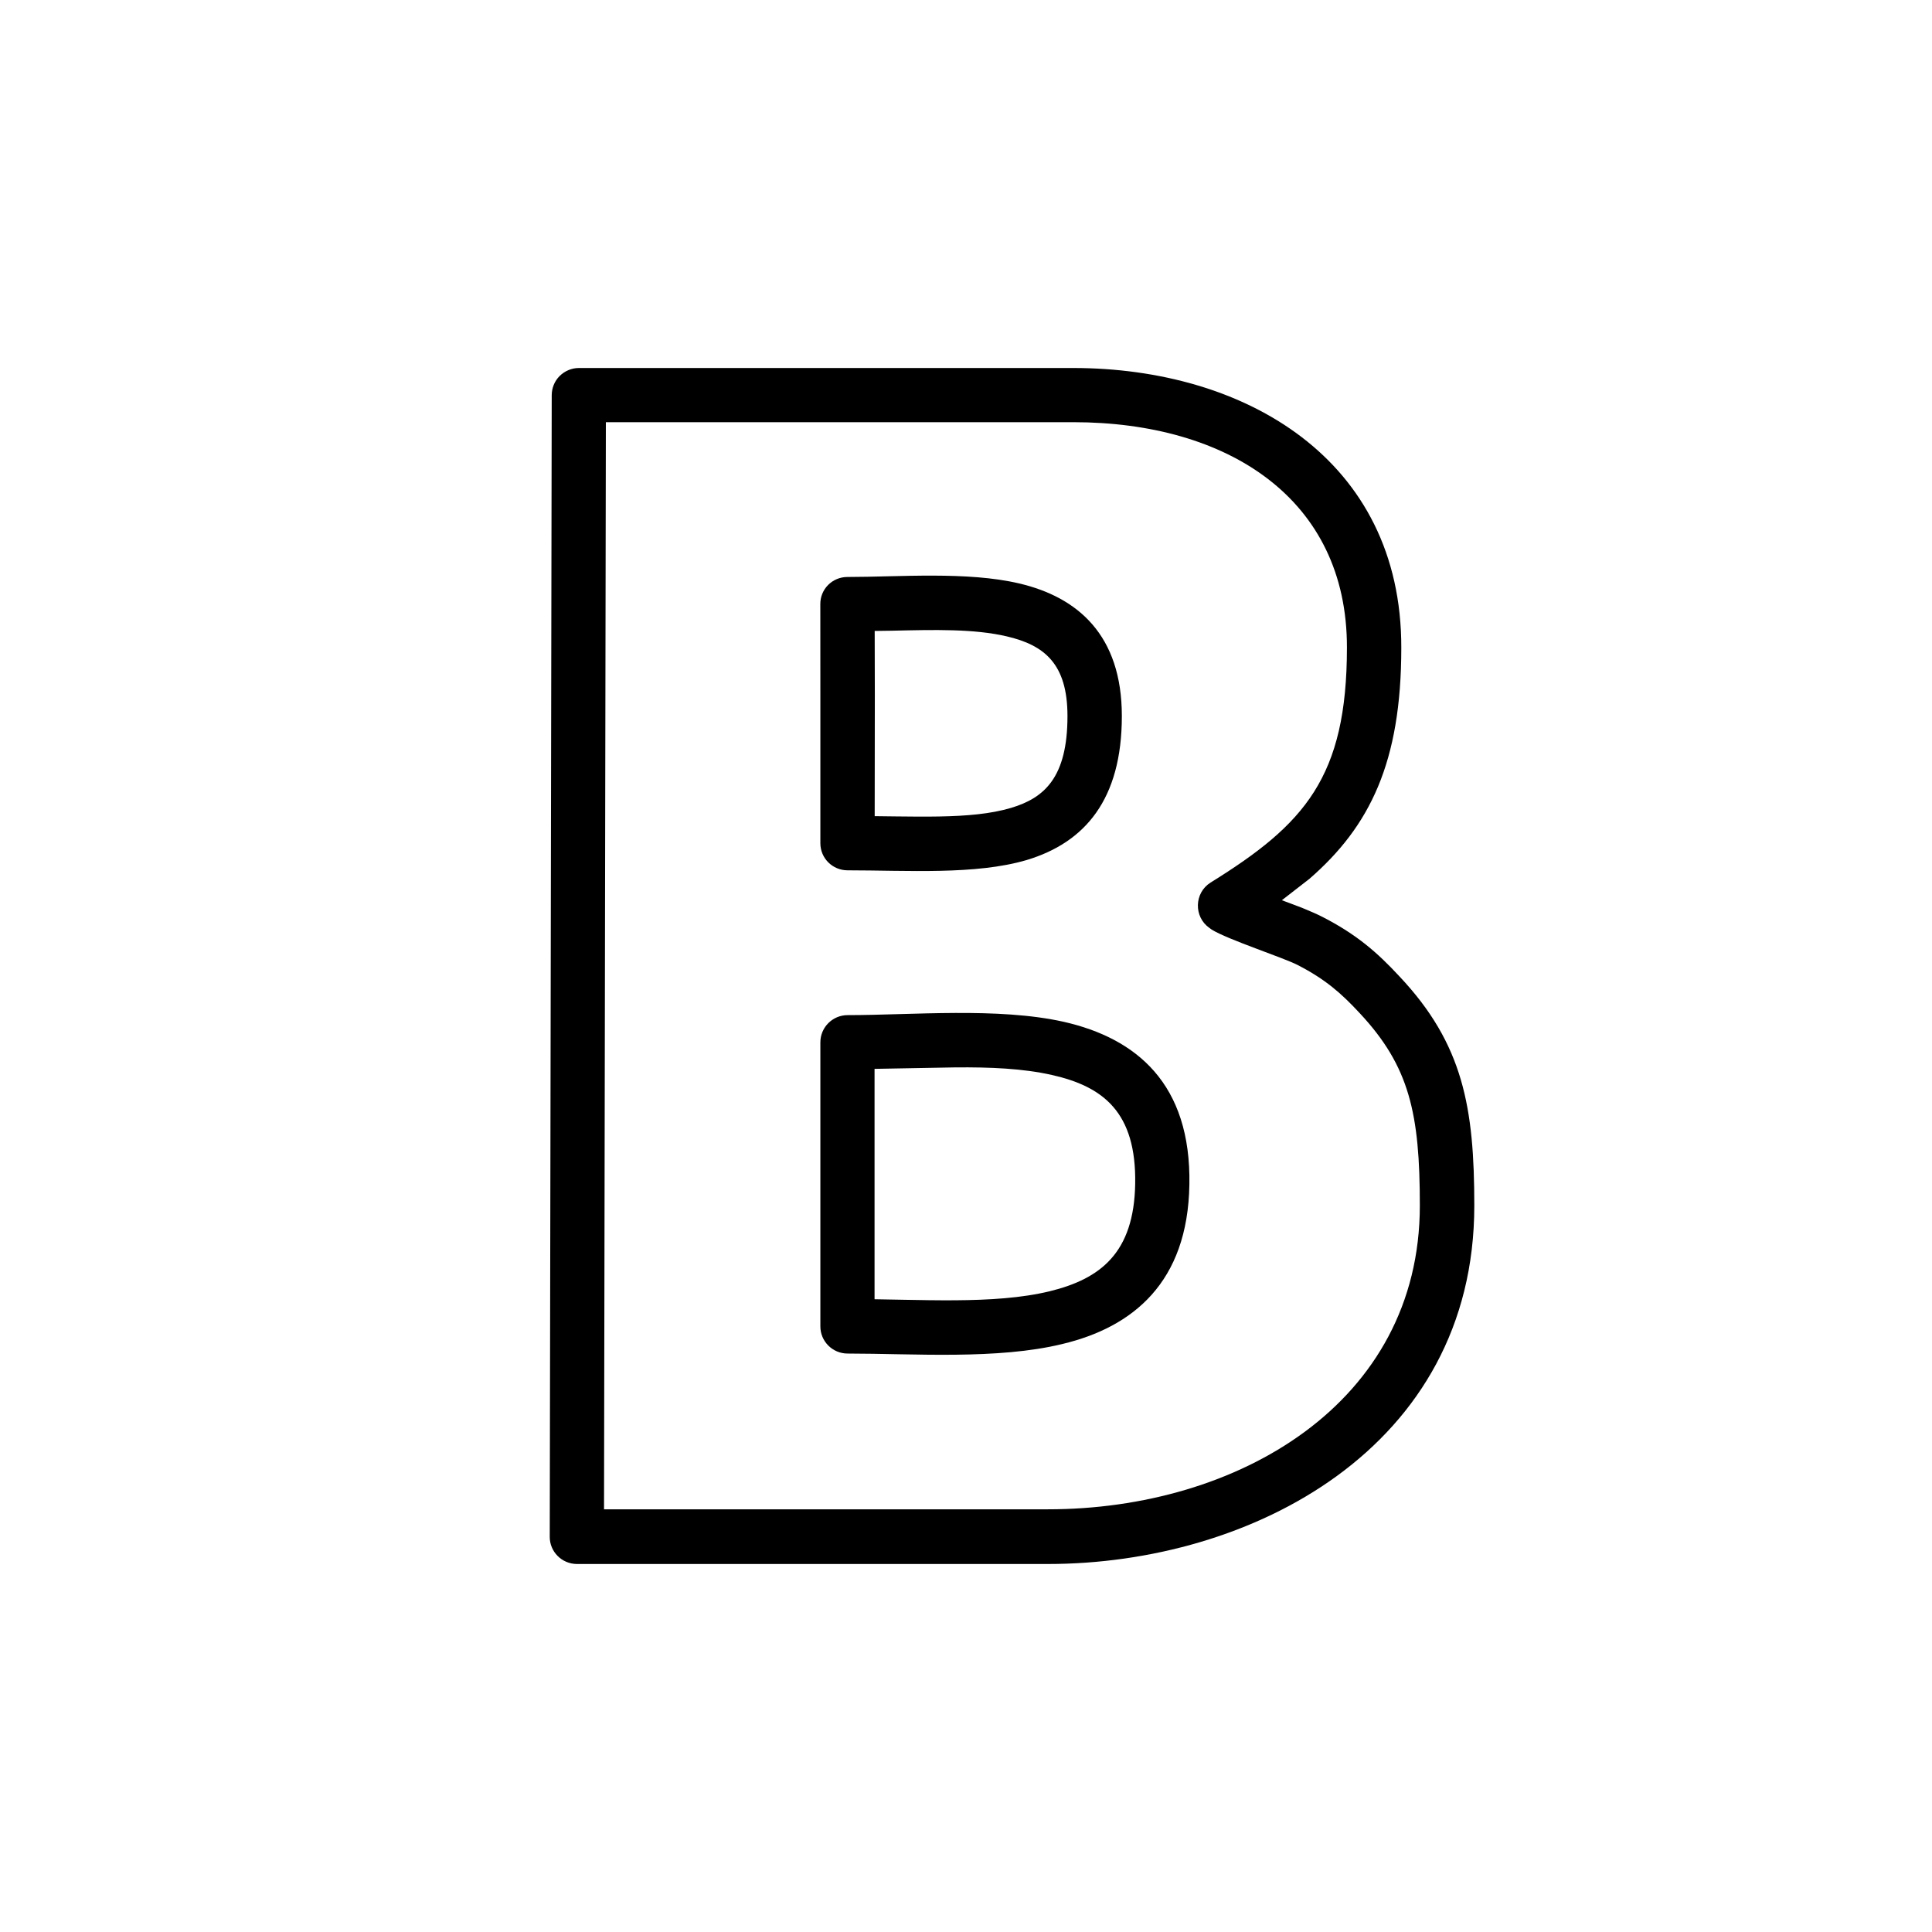 <svg version="1.1" xmlns="http://www.w3.org/2000/svg" xmlns:xlink="http://www.w3.org/1999/xlink" x="0px" y="0px" width="42px" height="42px" viewBox="0 0 42 42" enable-background="new 0 0 42 42" xml:space="preserve"><rect fill="none" width="42" height="42"/><path fill="#000000" d="M11.951,33.406l0.043-24.814c0-0.156,0.061-0.307,0.171-0.417C12.277,8.064,12.428,8,12.584,8H23.33c3.728,0,7.141,1.979,7.133,6.083c0,2.492-0.684,3.881-1.996,5.021l-0.6,0.466l0.435,0.164c0.17,0.07,0.328,0.137,0.455,0.203c0.749,0.385,1.195,0.782,1.663,1.286c1.391,1.475,1.63,2.857,1.63,4.987c0,5.274-4.862,7.79-9.269,7.79h-10.24C12.212,33.998,11.948,33.731,11.951,33.406z M30.866,26.207c0-2-0.224-3.023-1.308-4.183c-0.406-0.438-0.751-0.737-1.341-1.042c-0.327-0.169-1.506-0.548-1.874-0.772l-0.051-0.037c-0.345-0.242-0.332-0.763,0.025-0.987c2.042-1.266,2.964-2.284,2.964-5.11c0.005-3.228-2.585-4.898-5.949-4.898H13.171l-0.04,23.633h9.65C26.896,32.812,30.866,30.514,30.866,26.207z M18.426,29.425c-0.329,0-0.593-0.267-0.592-0.592V22.66c0-0.327,0.266-0.592,0.592-0.592c1.401,0,3.27-0.174,4.698,0.145c1.577,0.358,2.773,1.344,2.732,3.543c-0.035,2.122-1.227,3.095-2.76,3.461C21.685,29.562,19.86,29.425,18.426,29.425z M22.819,28.071c1.105-0.27,1.834-0.835,1.859-2.336c0.027-1.554-0.693-2.115-1.811-2.366c-0.633-0.143-1.344-0.171-2.098-0.165l-1.757,0.032v5.013l-0.59-0.01C20.021,28.241,21.588,28.368,22.819,28.071z M18.426,18.92c-0.328,0-0.592-0.263-0.592-0.589v-3.222l-0.001-1.975c-0.003-0.327,0.261-0.591,0.59-0.591c1.124,0,2.604-0.125,3.731,0.14c1.274,0.298,2.234,1.122,2.234,2.883c0,1.815-0.802,2.75-2.071,3.131C21.21,19.023,19.723,18.92,18.426,18.92z M21.979,17.563c0.724-0.216,1.227-0.66,1.227-1.997c0-1.142-0.508-1.542-1.32-1.732c-0.716-0.167-1.571-0.144-2.503-0.123l-0.368,0.005l0.003,1.393l-0.003,2.638l-0.589-0.008C19.892,17.738,21.091,17.827,21.979,17.563z"/></svg>